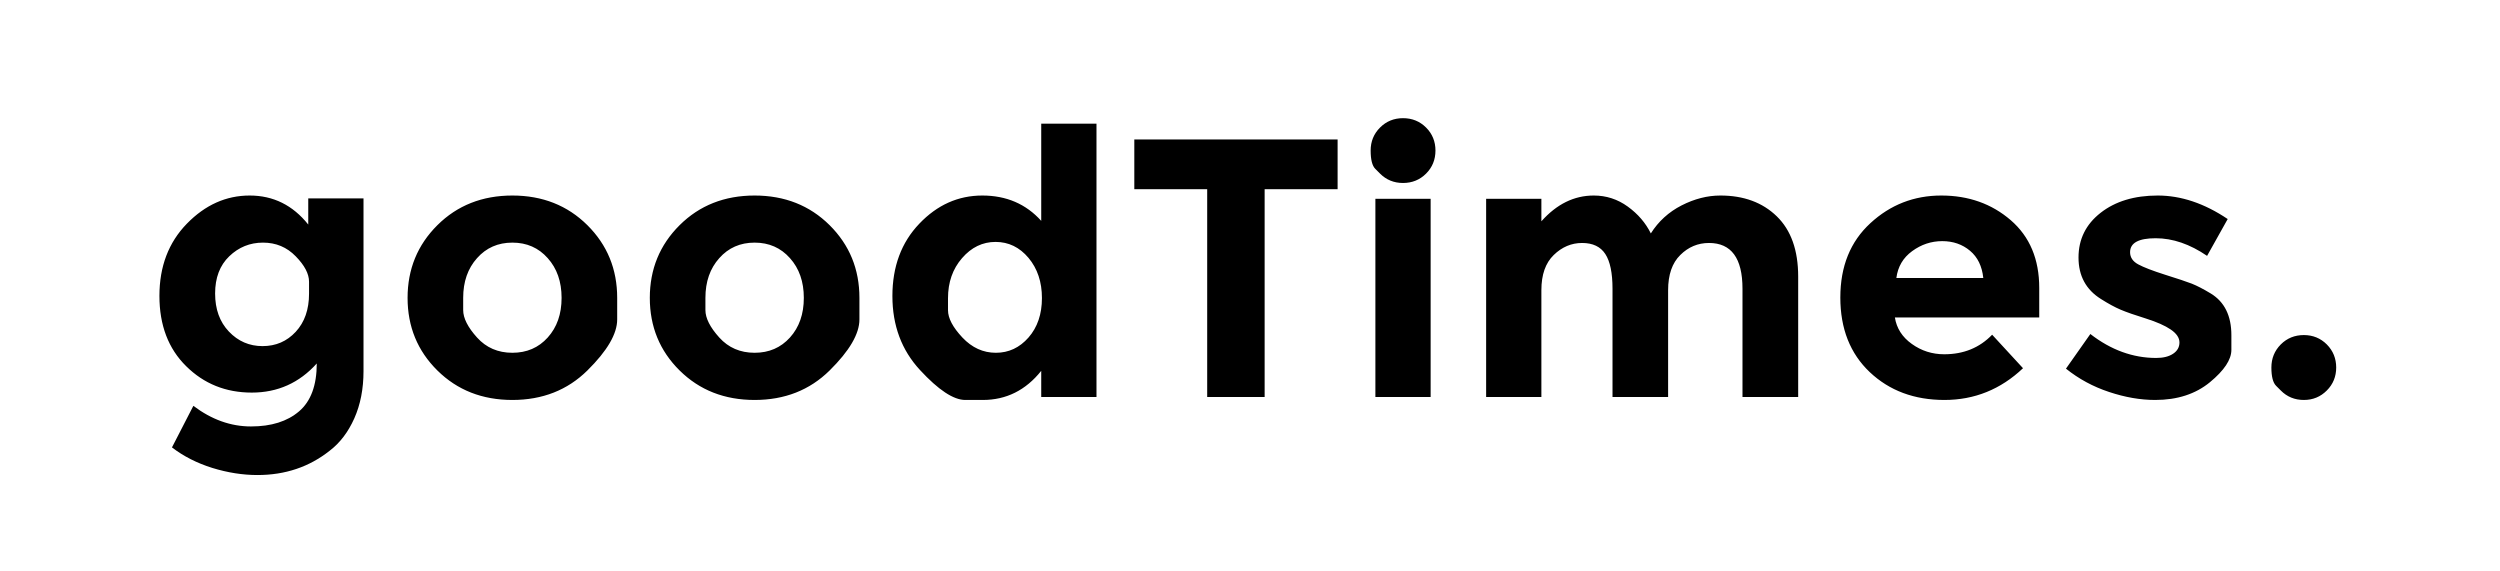 <?xml version="1.0" encoding="utf-8"?>
<svg id="master-artboard" viewBox="0 0 844.898 193.061" version="1.1" xmlns="http://www.w3.org/2000/svg" x="0px" y="0px" style="enable-background:new 0 0 1400 980;" width="844.898px" height="193.061px"><defs><style id="ee-google-fonts">@import url(https://fonts.googleapis.com/css?family=Montserrat:400,700);</style></defs><rect id="ee-background" x="0" y="0" width="844.898" height="193.061" style="fill: rgb(255, 255, 255); fill-opacity: 0; pointer-events: none;"/>








































<path d="M 18.82 15.22 C 18.82 15.22 18.82 14.767 18.82 13.86 C 18.82 12.96 18.313 11.993 17.3 10.96 C 16.293 9.92 15.05 9.4 13.57 9.4 C 12.083 9.4 10.8 9.92 9.72 10.96 C 8.647 11.993 8.11 13.407 8.11 15.2 C 8.11 16.993 8.633 18.44 9.68 19.54 C 10.733 20.647 12.013 21.2 13.52 21.2 C 15.033 21.2 16.293 20.657 17.3 19.57 C 18.313 18.477 18.82 17.027 18.82 15.22 M 19.7 23.18 C 17.713 25.393 15.243 26.5 12.29 26.5 C 9.33 26.5 6.837 25.497 4.81 23.49 C 2.777 21.49 1.76 18.817 1.76 15.47 C 1.76 12.123 2.803 9.38 4.89 7.24 C 6.977 5.1 9.363 4.03 12.05 4.03 C 14.743 4.03 16.97 5.133 18.73 7.34 L 18.73 4.36 L 25.03 4.36 L 25.03 24.06 C 25.03 26.073 24.68 27.867 23.98 29.44 C 23.28 31.007 22.343 32.237 21.17 33.13 C 18.843 34.977 16.1 35.9 12.94 35.9 C 11.26 35.9 9.543 35.63 7.79 35.09 C 6.043 34.543 4.51 33.763 3.19 32.75 L 5.63 28.01 C 7.703 29.577 9.893 30.36 12.2 30.36 C 14.513 30.36 16.34 29.787 17.68 28.64 C 19.027 27.493 19.7 25.673 19.7 23.18 ZM 36.395 15.7 C 36.395 15.7 36.395 16.163 36.395 17.09 C 36.395 18.01 36.922 19.053 37.975 20.22 C 39.022 21.38 40.365 21.96 42.005 21.96 C 43.645 21.96 44.989 21.38 46.035 20.22 C 47.089 19.053 47.615 17.547 47.615 15.7 C 47.615 13.853 47.089 12.343 46.035 11.17 C 44.989 9.99 43.645 9.4 42.005 9.4 C 40.365 9.4 39.022 9.99 37.975 11.17 C 36.922 12.343 36.395 13.853 36.395 15.7 M 53.955 15.7 C 53.955 15.7 53.955 16.52 53.955 18.16 C 53.955 19.8 52.822 21.74 50.555 23.98 C 48.282 26.22 45.432 27.34 42.005 27.34 C 38.572 27.34 35.722 26.22 33.455 23.98 C 31.189 21.74 30.055 18.98 30.055 15.7 C 30.055 12.427 31.189 9.663 33.455 7.41 C 35.722 5.157 38.572 4.03 42.005 4.03 C 45.432 4.03 48.282 5.157 50.555 7.41 C 52.822 9.663 53.955 12.427 53.955 15.7 ZM 64.015 15.7 C 64.015 15.7 64.015 16.163 64.015 17.09 C 64.015 18.01 64.542 19.053 65.595 20.22 C 66.642 21.38 67.985 21.96 69.625 21.96 C 71.265 21.96 72.608 21.38 73.655 20.22 C 74.708 19.053 75.235 17.547 75.235 15.7 C 75.235 13.853 74.708 12.343 73.655 11.17 C 72.608 9.99 71.265 9.4 69.625 9.4 C 67.985 9.4 66.642 9.99 65.595 11.17 C 64.542 12.343 64.015 13.853 64.015 15.7 M 81.575 15.7 C 81.575 15.7 81.575 16.52 81.575 18.16 C 81.575 19.8 80.442 21.74 78.175 23.98 C 75.902 26.22 73.052 27.34 69.625 27.34 C 66.192 27.34 63.342 26.22 61.075 23.98 C 58.808 21.74 57.675 18.98 57.675 15.7 C 57.675 12.427 58.808 9.663 61.075 7.41 C 63.342 5.157 66.192 4.03 69.625 4.03 C 73.052 4.03 75.902 5.157 78.175 7.41 C 80.442 9.663 81.575 12.427 81.575 15.7 ZM 95.645 27.34 C 95.645 27.34 94.978 27.34 93.645 27.34 C 92.305 27.34 90.585 26.203 88.485 23.93 C 86.385 21.663 85.335 18.85 85.335 15.49 C 85.335 12.13 86.358 9.38 88.405 7.24 C 90.445 5.1 92.838 4.03 95.585 4.03 C 98.331 4.03 100.571 4.993 102.305 6.92 L 102.305 -4.16 L 108.605 -4.16 L 108.605 27 L 102.305 27 L 102.305 24.02 C 100.538 26.233 98.318 27.34 95.645 27.34 M 91.675 15.74 C 91.675 15.74 91.675 16.197 91.675 17.11 C 91.675 18.017 92.221 19.053 93.315 20.22 C 94.408 21.38 95.681 21.96 97.135 21.96 C 98.595 21.96 99.835 21.38 100.855 20.22 C 101.875 19.053 102.385 17.553 102.385 15.72 C 102.385 13.887 101.875 12.36 100.855 11.14 C 99.835 9.927 98.581 9.32 97.095 9.32 C 95.615 9.32 94.341 9.937 93.275 11.17 C 92.208 12.397 91.675 13.92 91.675 15.74 ZM 127.778 3.31 L 127.778 27 L 121.228 27 L 121.228 3.31 L 112.918 3.31 L 112.918 -2.36 L 136.098 -2.36 L 136.098 3.31 L 127.778 3.31 ZM 146.706 27 L 140.406 27 L 140.406 4.4 L 146.706 4.4 L 146.706 27 M 140.936 1.53 C 140.936 1.53 140.756 1.35 140.396 0.99 C 140.042 0.637 139.866 -0.06 139.866 -1.1 C 139.866 -2.133 140.222 -3.007 140.936 -3.72 C 141.649 -4.433 142.522 -4.79 143.556 -4.79 C 144.596 -4.79 145.472 -4.433 146.186 -3.72 C 146.899 -3.007 147.256 -2.133 147.256 -1.1 C 147.256 -0.06 146.899 0.817 146.186 1.53 C 145.472 2.243 144.596 2.6 143.556 2.6 C 142.522 2.6 141.649 2.243 140.936 1.53 ZM 173.783 14.82 L 173.783 27 L 167.443 27 L 167.443 14.65 C 167.443 12.857 167.17 11.54 166.623 10.7 C 166.076 9.86 165.193 9.44 163.973 9.44 C 162.76 9.44 161.683 9.897 160.743 10.81 C 159.803 11.717 159.333 13.053 159.333 14.82 L 159.333 27 L 153.033 27 L 153.033 4.4 L 159.333 4.4 L 159.333 6.97 C 161.073 5.01 163.063 4.03 165.303 4.03 C 166.73 4.03 168.023 4.45 169.183 5.29 C 170.343 6.13 171.22 7.15 171.813 8.35 C 172.68 6.977 173.846 5.913 175.313 5.16 C 176.786 4.407 178.263 4.03 179.743 4.03 C 182.403 4.03 184.546 4.82 186.173 6.4 C 187.799 7.98 188.613 10.27 188.613 13.27 L 188.613 27 L 182.263 27 L 182.263 14.65 C 182.263 11.177 180.99 9.44 178.443 9.44 C 177.183 9.44 176.093 9.897 175.173 10.81 C 174.246 11.717 173.783 13.053 173.783 14.82 ZM 214.249 23.72 C 211.702 26.133 208.716 27.34 205.289 27.34 C 201.856 27.34 199.019 26.283 196.779 24.17 C 194.539 22.05 193.419 19.213 193.419 15.66 C 193.419 12.107 194.562 9.28 196.849 7.18 C 199.129 5.08 201.822 4.03 204.929 4.03 C 208.036 4.03 210.676 4.967 212.849 6.84 C 215.016 8.713 216.099 11.29 216.099 14.57 L 216.099 17.93 L 199.639 17.93 C 199.832 19.163 200.476 20.17 201.569 20.95 C 202.662 21.737 203.896 22.13 205.269 22.13 C 207.476 22.13 209.296 21.387 210.729 19.9 L 214.249 23.72 M 209.719 13.43 C 209.579 12.09 209.076 11.057 208.209 10.33 C 207.336 9.597 206.279 9.23 205.039 9.23 C 203.792 9.23 202.649 9.61 201.609 10.37 C 200.576 11.123 199.976 12.143 199.809 13.43 L 209.719 13.43 ZM 238.007 19.96 C 238.007 19.96 238.007 20.517 238.007 21.63 C 238.007 22.743 237.19 23.973 235.557 25.32 C 233.917 26.667 231.837 27.34 229.317 27.34 C 227.637 27.34 225.887 27.037 224.067 26.43 C 222.247 25.83 220.607 24.943 219.147 23.77 L 221.927 19.82 C 224.273 21.64 226.777 22.55 229.437 22.55 C 230.25 22.55 230.897 22.387 231.377 22.06 C 231.85 21.74 232.087 21.313 232.087 20.78 C 232.087 20.253 231.757 19.763 231.097 19.31 C 230.443 18.863 229.493 18.443 228.247 18.05 C 227 17.663 226.047 17.33 225.387 17.05 C 224.727 16.77 223.977 16.363 223.137 15.83 C 221.43 14.763 220.577 13.187 220.577 11.1 C 220.577 9.013 221.417 7.313 223.097 6 C 224.777 4.687 226.947 4.03 229.607 4.03 C 232.267 4.03 234.927 4.923 237.587 6.71 L 235.237 10.91 C 233.277 9.57 231.323 8.9 229.377 8.9 C 227.43 8.9 226.457 9.43 226.457 10.49 C 226.457 11.083 226.767 11.547 227.387 11.88 C 228 12.213 229.02 12.607 230.447 13.06 C 231.873 13.507 232.89 13.847 233.497 14.08 C 234.097 14.32 234.817 14.693 235.657 15.2 C 237.223 16.153 238.007 17.74 238.007 19.96 ZM 243.639 26.26 C 243.639 26.26 243.462 26.083 243.109 25.73 C 242.749 25.37 242.569 24.673 242.569 23.64 C 242.569 22.607 242.925 21.73 243.639 21.01 C 244.352 20.297 245.229 19.94 246.269 19.94 C 247.302 19.94 248.175 20.297 248.889 21.01 C 249.602 21.73 249.959 22.607 249.959 23.64 C 249.959 24.673 249.602 25.547 248.889 26.26 C 248.175 26.98 247.302 27.34 246.269 27.34 C 245.229 27.34 244.352 26.98 243.639 26.26 Z" transform="matrix(2.964, 0, 0, 2.964, 48.662, 54.135)" style="fill: rgb(0, 0, 0); white-space: pre; color: rgb(51, 51, 51);"/></svg>